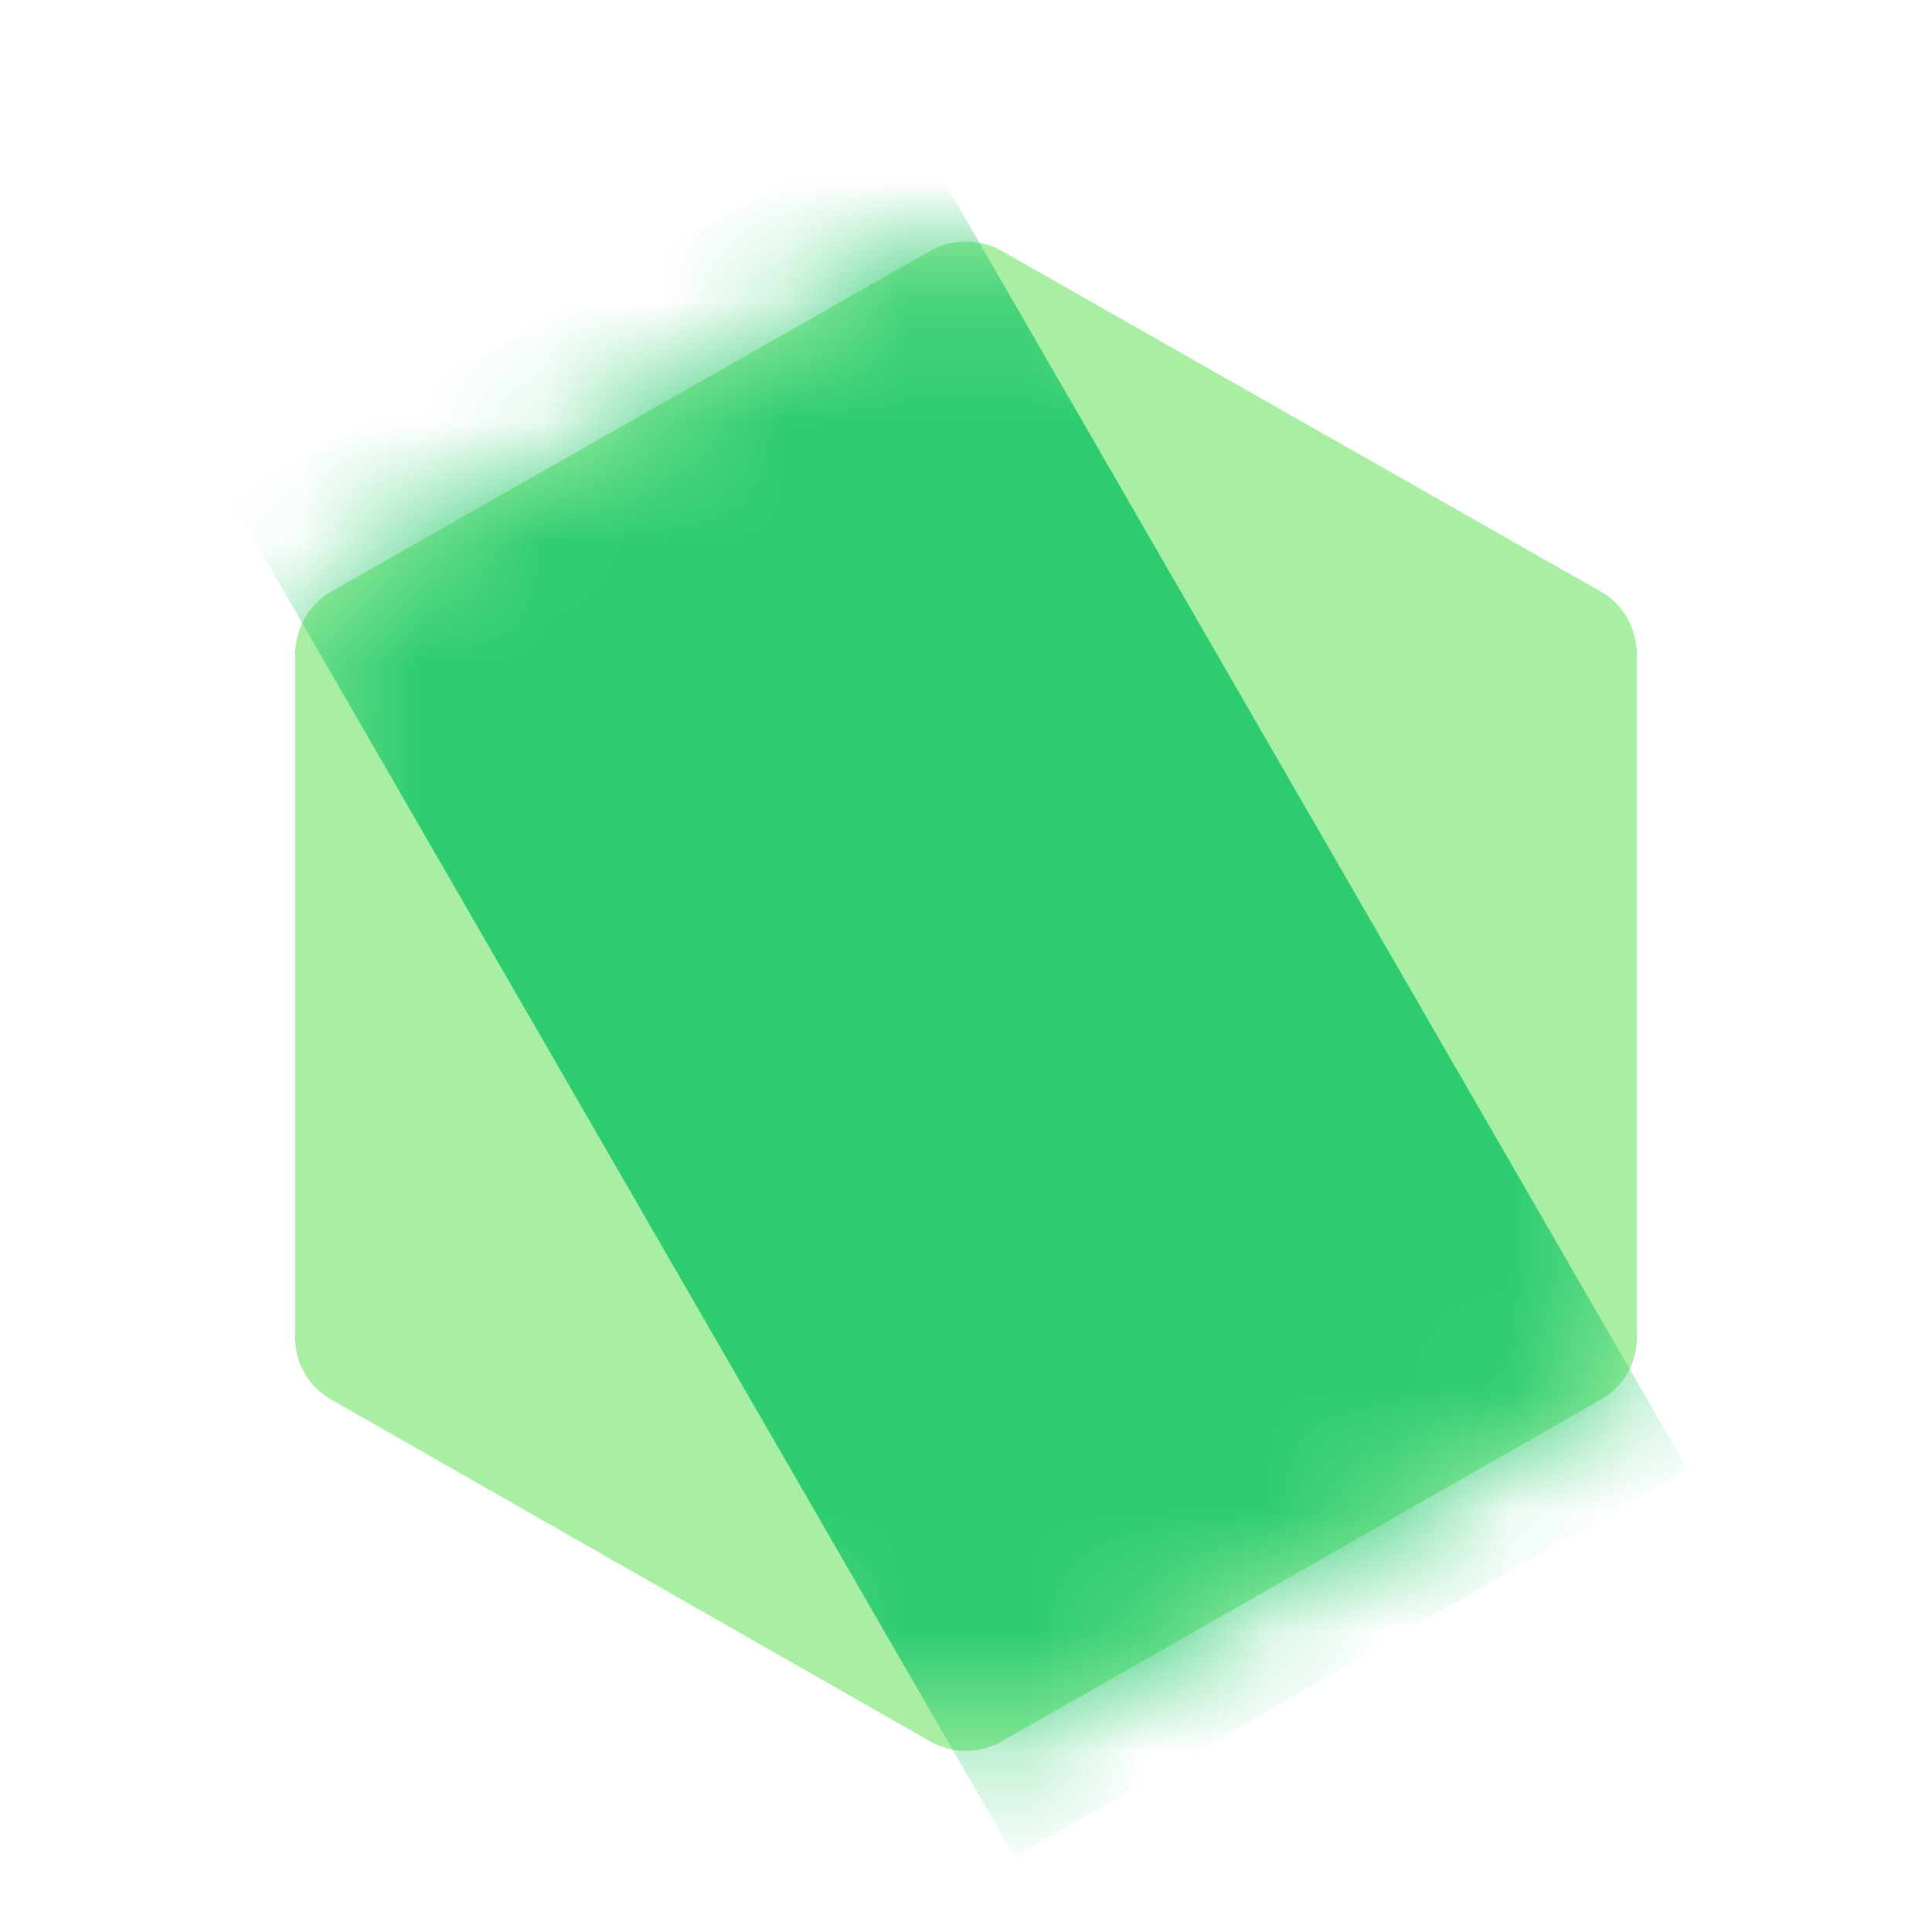 <svg viewBox="0 0 16 16" fill="none" xmlns="http://www.w3.org/2000/svg">
<g id="node">
<g id="Group">
<path id="Fill 1" fill-rule="evenodd" clip-rule="evenodd" d="M8 2C7.897 2 7.794 2.026 7.702 2.079L2.743 4.899C2.557 5.004 2.444 5.208 2.444 5.42V11.08C2.444 11.291 2.557 11.485 2.743 11.591L7.702 14.421C7.887 14.527 8.113 14.527 8.298 14.421L13.257 11.591C13.443 11.485 13.556 11.291 13.556 11.08V5.42C13.556 5.208 13.443 5.004 13.257 4.899L8.298 2.079C8.206 2.026 8.103 2 8 2Z" fill="#A9EFA3"/>
<mask id="mask0" mask-type="alpha" maskUnits="userSpaceOnUse" x="2" y="2" width="12" height="13">
<path id="Fill 1_2" fill-rule="evenodd" clip-rule="evenodd" d="M8 2C7.897 2 7.794 2.026 7.702 2.079L2.743 4.899C2.557 5.004 2.444 5.208 2.444 5.42V11.08C2.444 11.291 2.557 11.485 2.743 11.591L7.702 14.421C7.887 14.527 8.113 14.527 8.298 14.421L13.257 11.591C13.443 11.485 13.556 11.291 13.556 11.08V5.42C13.556 5.208 13.443 5.004 13.257 4.899L8.298 2.079C8.206 2.026 8.103 2 8 2Z" fill="white"/>
</mask>
<g mask="url(#mask0)">
<path id="Rectangle" fill-rule="evenodd" clip-rule="evenodd" d="M7.492 0.938L13.973 12.164L8.403 15.38L1.922 4.154L7.492 0.938Z" fill="#2ECC71"/>
</g>
</g>
</g>
</svg>
